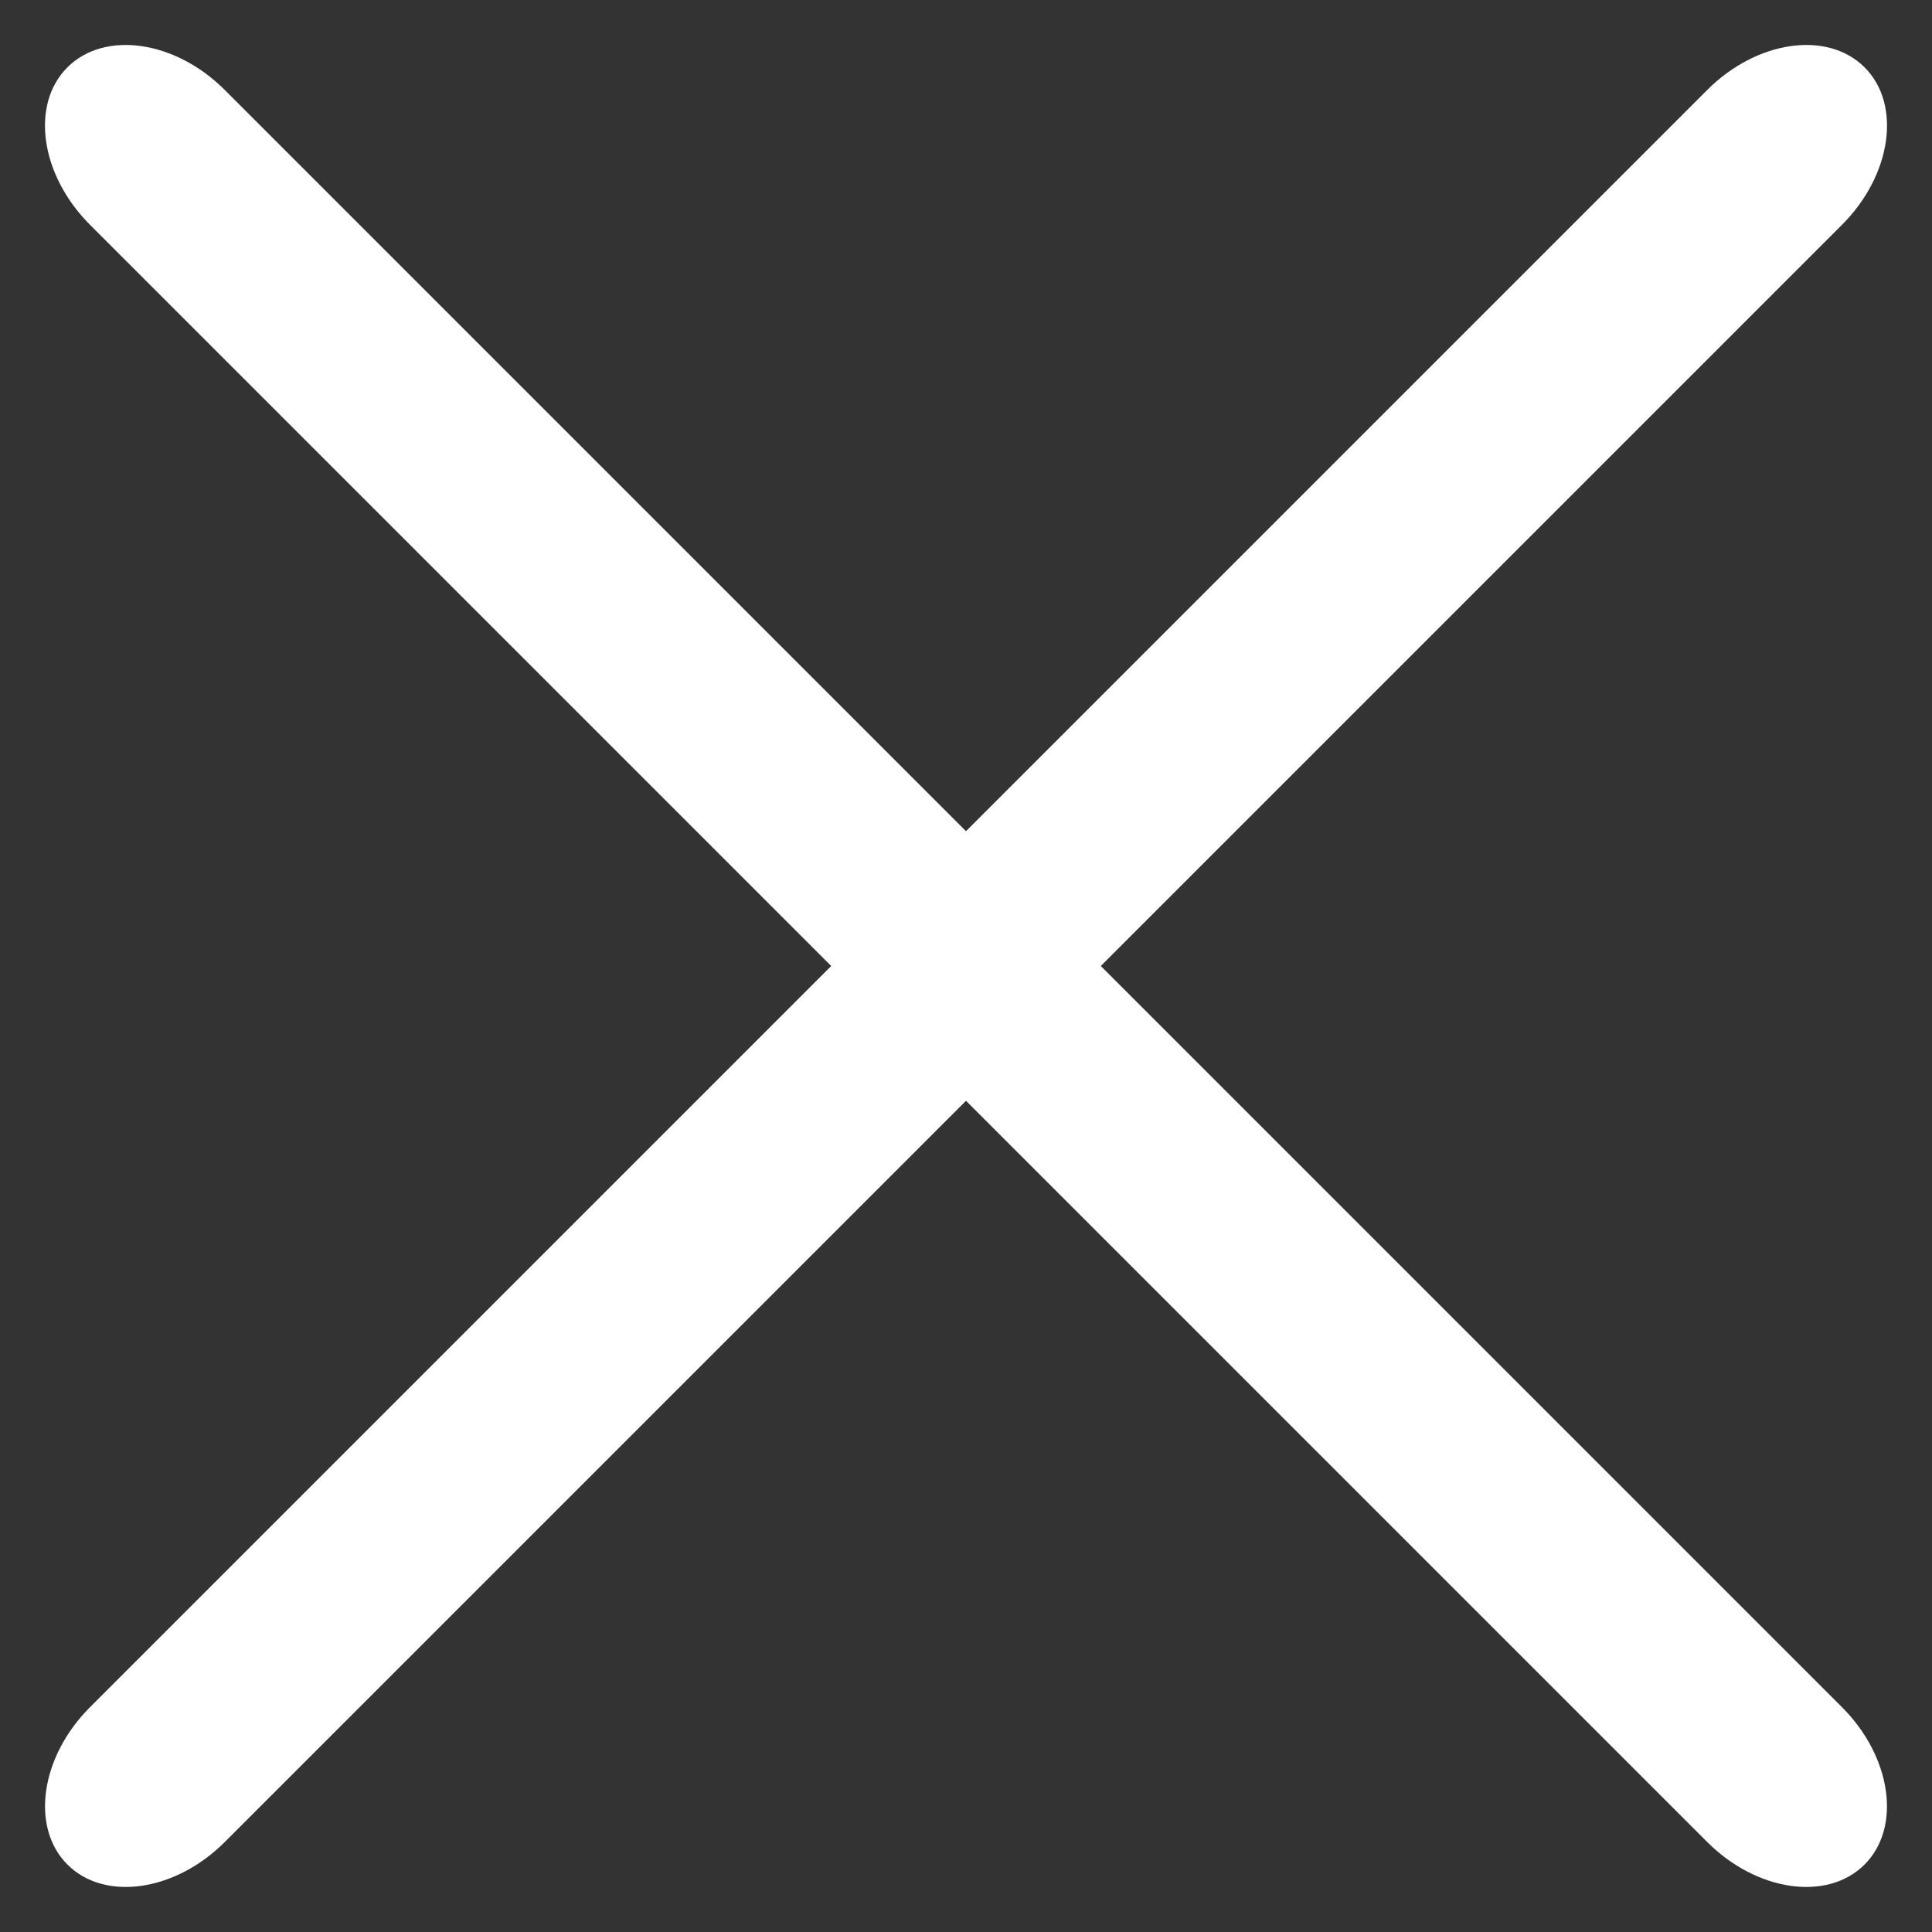 <svg xmlns="http://www.w3.org/2000/svg" width="30.406" height="30.406" viewBox="0 0 30.406 30.406">
  <rect x="0" y="0" width="30.406" height="30.406" fill="#333333" stroke="none"/>
  <g id="Сгруппировать_29" data-name="Сгруппировать 29" transform="translate(-2708.047 -6.034)">
    <path id="Path_22" data-name="Path 22" d="M41,19.5H5c-1.1,0-2-.672-2-1.5s.9-1.5,2-1.5H41c1.1,0,2,.672,2,1.5S42.1,19.5,41,19.5Z" transform="translate(2694.259 24.772) rotate(-45)" fill="#fff"/>
    <path id="Path_23" data-name="Path 23" d="M41,10.5H5c-1.1,0-2-.672-2-1.5s.9-1.5,2-1.5H41c1.1,0,2,.672,2,1.5S42.1,10.5,41,10.5Z" transform="translate(2713.35 -1.391) rotate(45)" fill="#fff"/>
  </g>
</svg>
